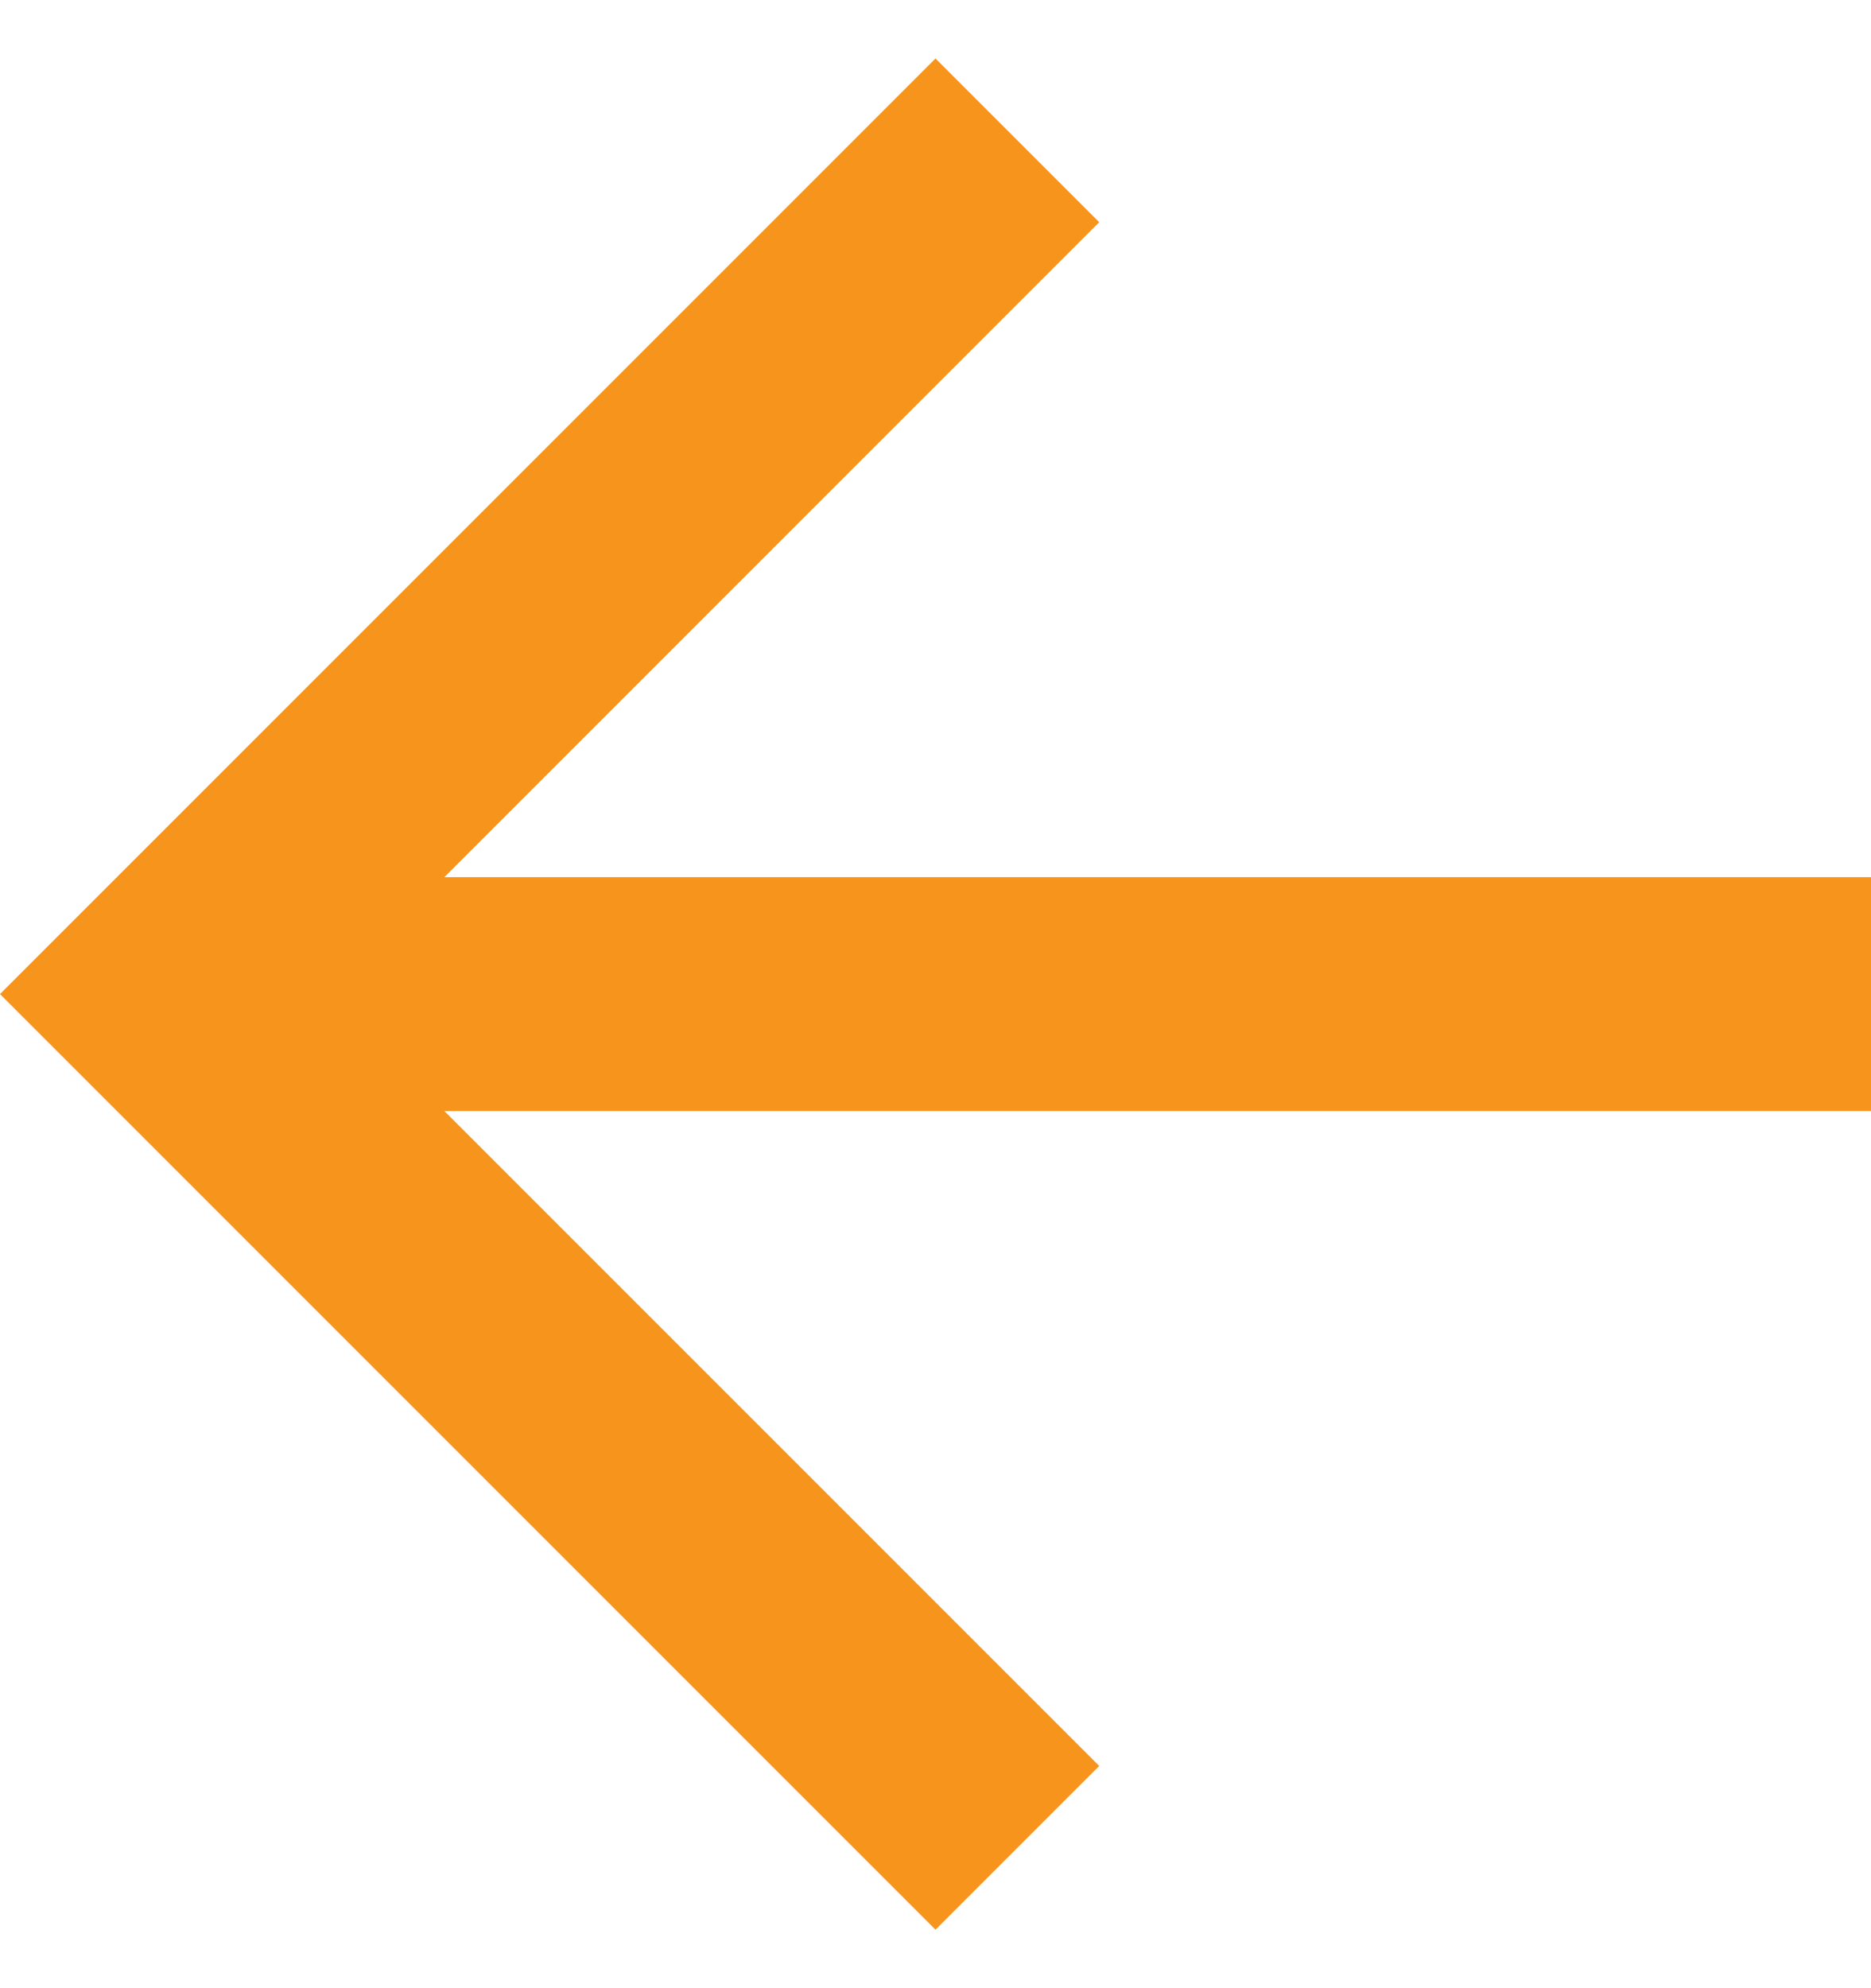 <svg width="16" height="17" viewBox="0 0 16 17" fill="none" xmlns="http://www.w3.org/2000/svg">
<g id="back" clip-path="url(#clip0_1329_3975)">
<path id="Shape" fill-rule="evenodd" clip-rule="evenodd" d="M16 7.5H3.8L9.4 1.9L8 0.5L0 8.5L8 16.5L9.4 15.1L3.8 9.5H16V7.5Z" fill="#F6941C"/>
</g>
<defs>
<clipPath id="clip0_1329_3975">
<rect width="16" height="16" fill="white" transform="translate(0 0.5)"/>
</clipPath>
</defs>
</svg>
